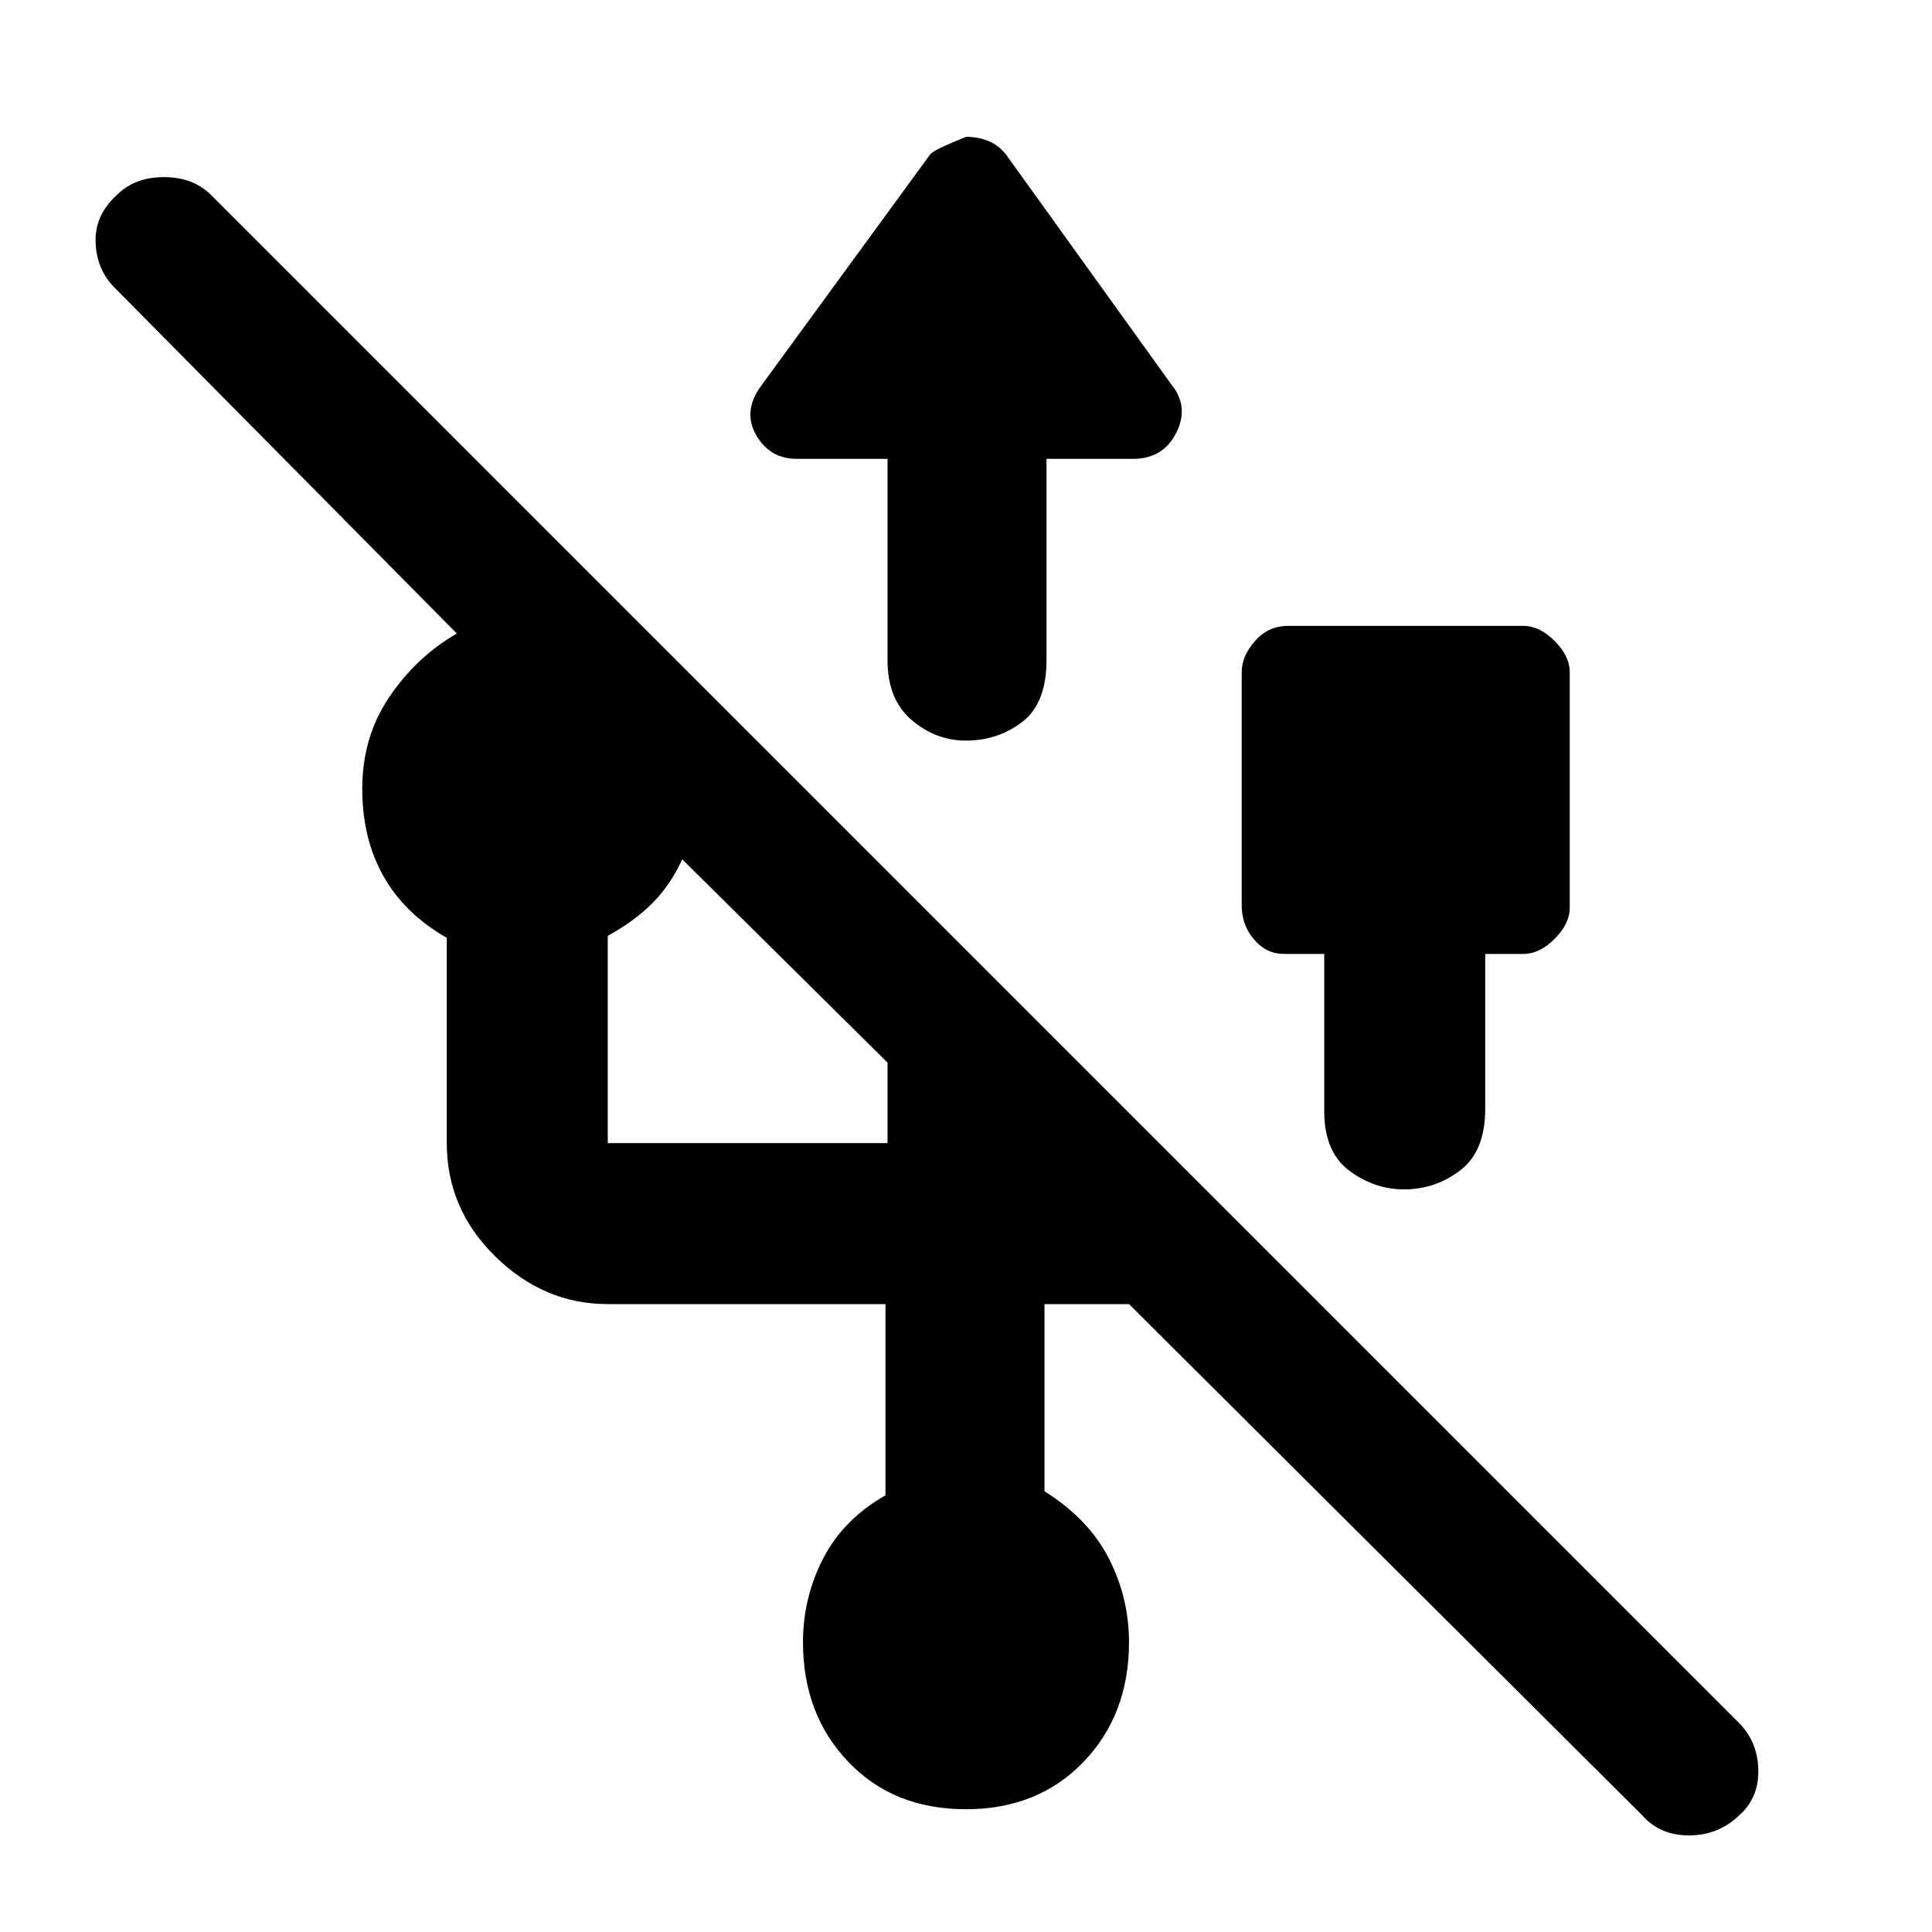 <svg xmlns="http://www.w3.org/2000/svg" height="48" viewBox="0 -960 960 960" width="48"><path d="M479.92-61Q444-61 421.5-84.56 399-108.11 399-144q0-22.11 10-41.55Q419-205 440-217v-95H302q-31.73 0-55.86-23.64Q222-359.27 222-392v-102q-21-12-31.5-30.69Q180-543.39 180-568q0-25.88 13.5-45.77 13.5-19.89 33.5-31.44L57-817q-9-9-9.5-22.5T57.95-863q8.94-9 23.5-9Q96-872 105-863l759 759q9.42 9.5 9.71 23.46.29 13.96-9.69 22.75Q853.68-48 839.21-48 824.73-48 816-58L561-312h-42v93q21.95 13.78 31.97 33.39Q561-166 561-144q0 35.89-22.58 59.44Q515.84-61 479.92-61ZM780-626v117q0 8-7.5 15.5T757-486h-19v77q0 21-12.36 30.5-12.37 9.5-28 9.5-14.64 0-27.14-9.26Q658-387.51 658-408v-78h-20q-8.8 0-14.9-7.2T617-510v-116q0-8 6.6-15.5T640-649h117q8 0 15.5 7.5T780-626ZM302-392h139v-40L339-533q-6 13-15 21.95T302-495v103Zm139-340h-45q-13.5 0-20.25-11.78T378-768l84-115q1.28-2.4 18.14-9 5.79 0 10.83 2 5.03 2 8.78 6.6L582-769q9 11 2.5 24T563-732h-43v100q0 21.5-12.09 30.75t-28 9.25Q465-592 453-602.22T441-632v-100Z"/></svg>